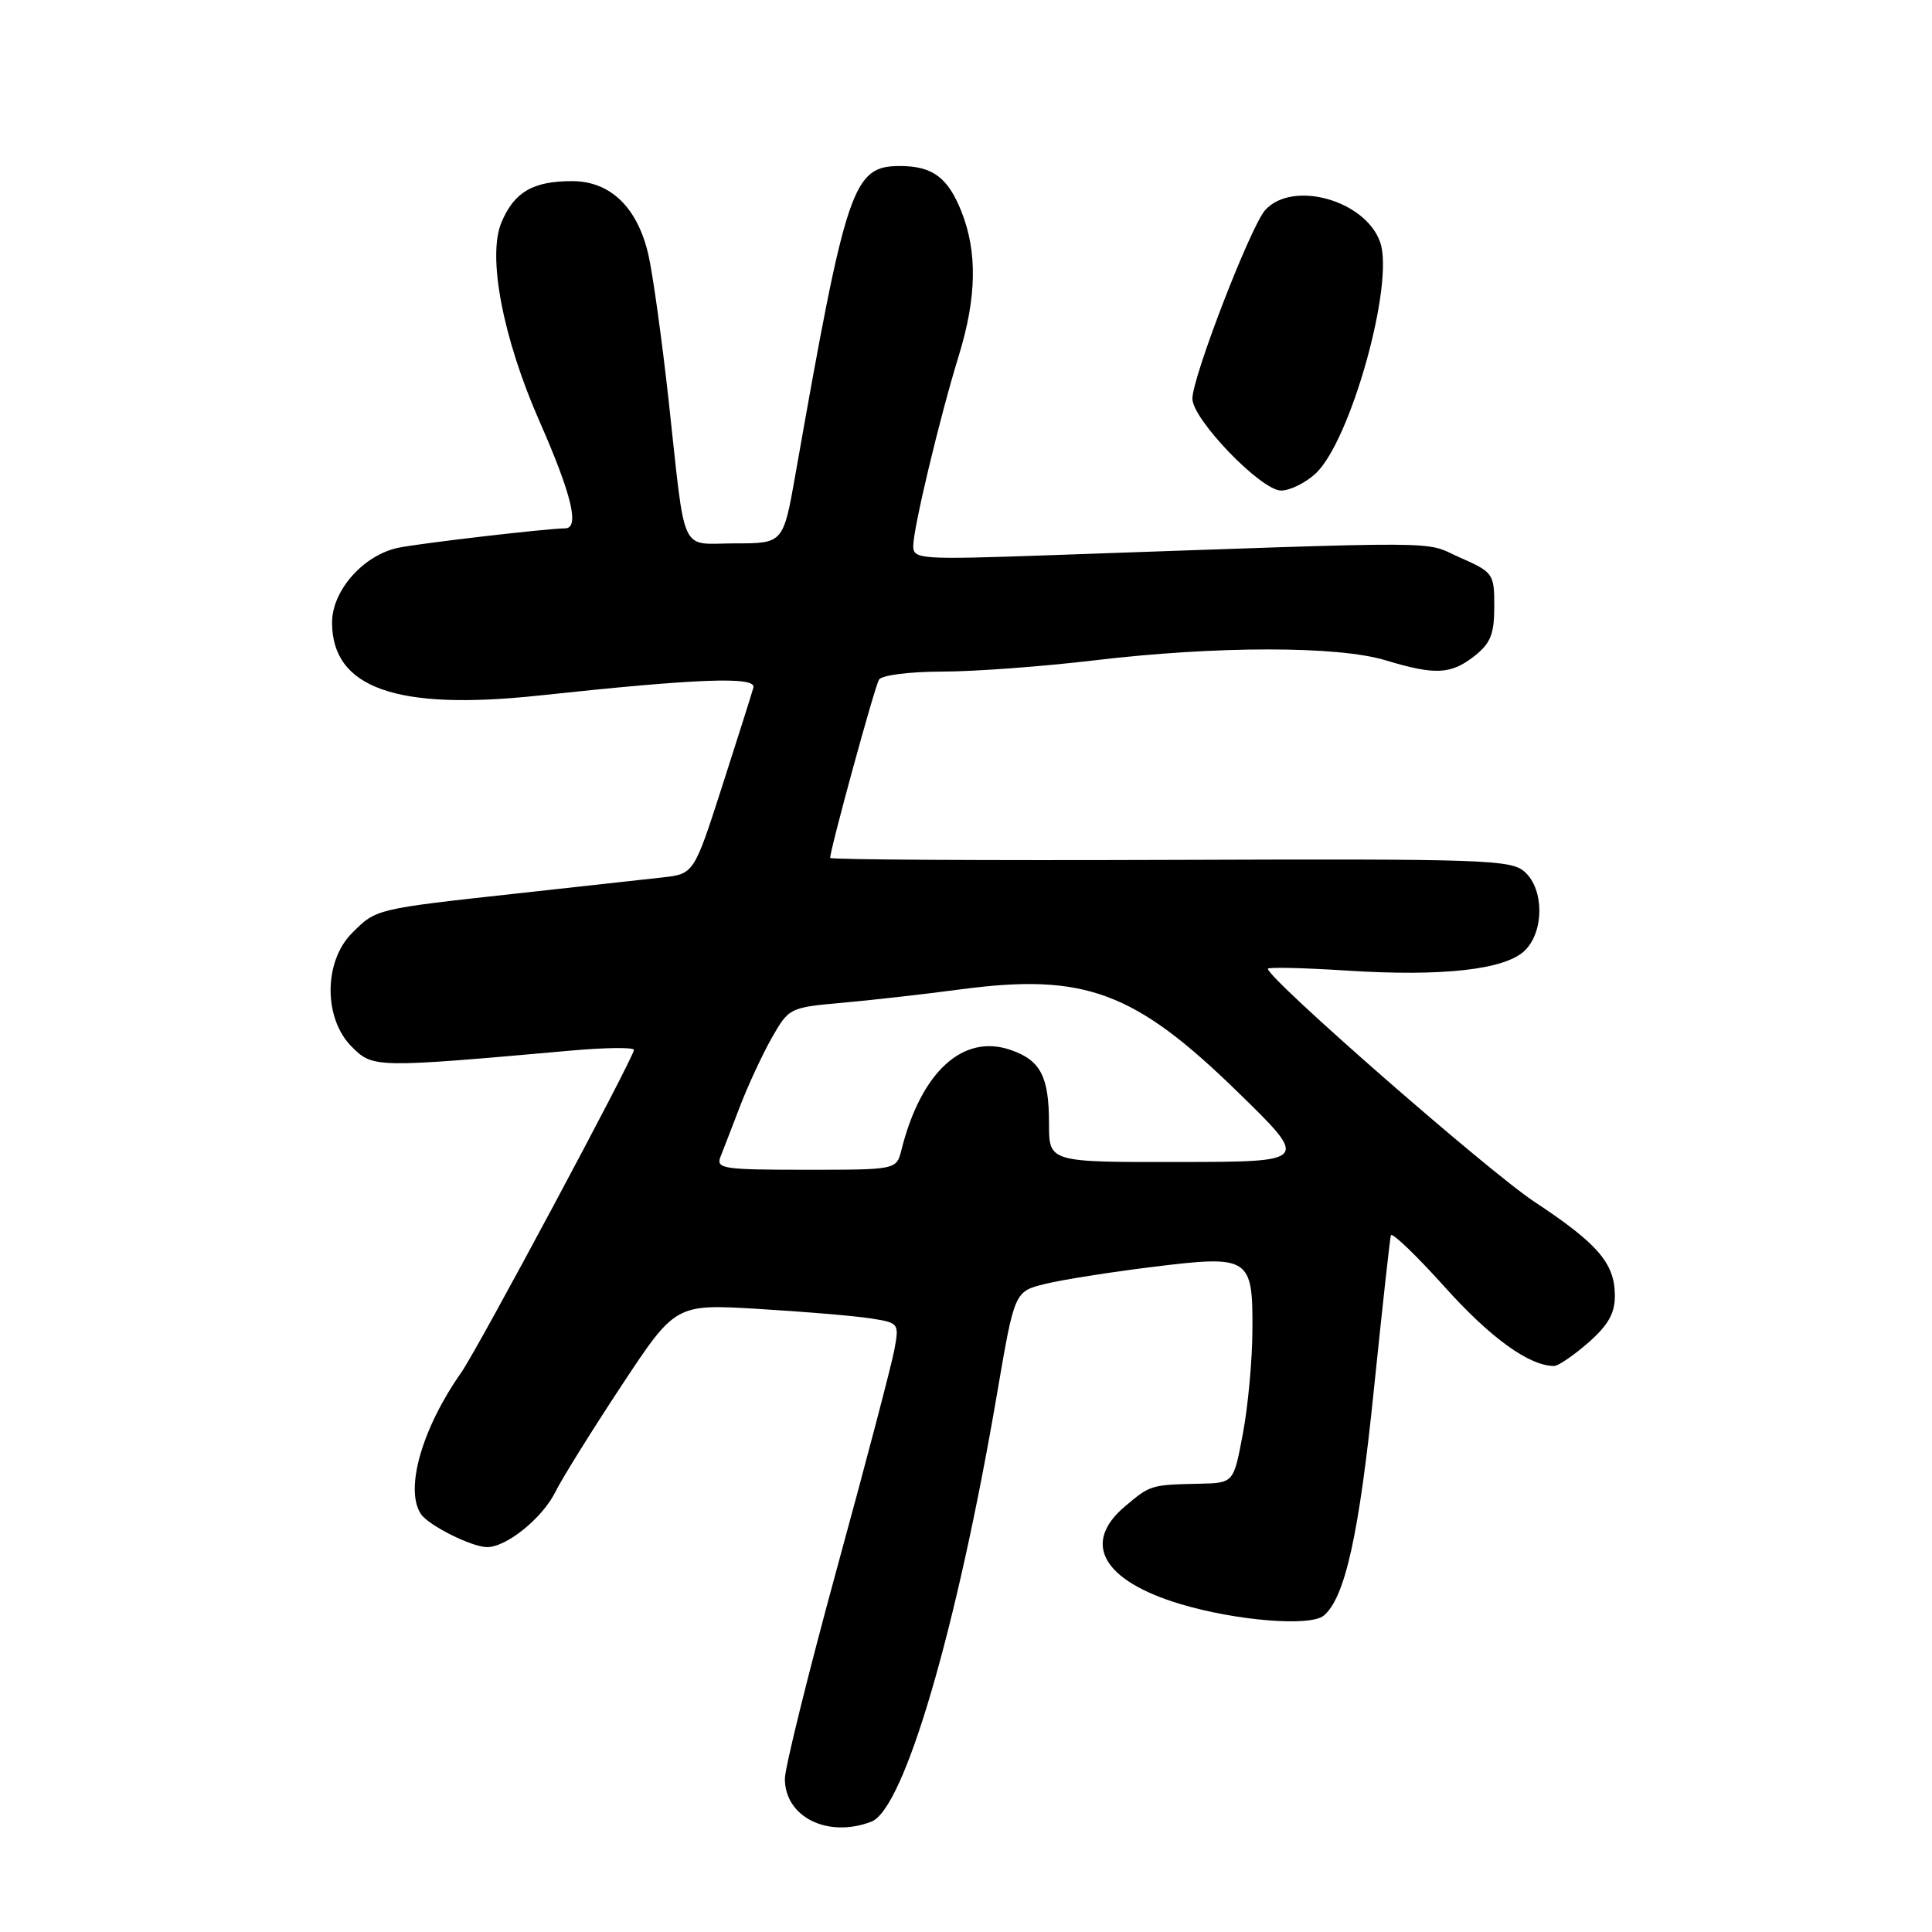 <?xml version="1.0" encoding="UTF-8" standalone="no"?>
<!DOCTYPE svg PUBLIC "-//W3C//DTD SVG 1.1//EN" "http://www.w3.org/Graphics/SVG/1.1/DTD/svg11.dtd" >
<svg xmlns="http://www.w3.org/2000/svg" xmlns:xlink="http://www.w3.org/1999/xlink" version="1.1" viewBox="0 0 256 256">
 <g >
 <path fill="currentColor"
d=" M 115.46 241.38 C 119.80 239.71 126.76 216.01 132.13 184.58 C 134.43 171.13 134.43 171.13 138.47 170.13 C 140.69 169.58 147.08 168.57 152.67 167.88 C 165.62 166.28 166.02 166.54 165.95 176.37 C 165.93 180.29 165.36 186.43 164.68 190.00 C 163.46 196.50 163.46 196.50 158.98 196.60 C 152.49 196.74 152.44 196.76 149.08 199.59 C 143.29 204.46 146.11 209.45 156.39 212.54 C 163.76 214.76 173.62 215.56 175.40 214.08 C 178.22 211.74 180.10 203.28 182.06 184.00 C 183.16 173.28 184.17 164.13 184.30 163.68 C 184.43 163.24 187.66 166.33 191.46 170.56 C 197.52 177.30 202.64 181.00 205.93 181.00 C 206.48 181.00 208.52 179.60 210.47 177.90 C 213.12 175.56 213.99 174.01 213.98 171.65 C 213.95 167.38 211.74 164.81 203.30 159.23 C 197.21 155.21 168.00 129.68 168.00 128.37 C 168.00 128.13 172.65 128.24 178.33 128.60 C 191.17 129.43 199.51 128.49 202.08 125.92 C 204.62 123.38 204.60 117.85 202.05 115.54 C 200.24 113.90 196.84 113.79 155.05 113.94 C 130.27 114.03 110.00 113.91 110.00 113.68 C 110.00 112.54 115.90 90.97 116.47 90.06 C 116.83 89.46 120.50 89.00 124.81 88.99 C 129.04 88.99 138.12 88.32 145.00 87.50 C 161.27 85.57 177.25 85.57 183.59 87.49 C 190.16 89.48 192.24 89.38 195.37 86.93 C 197.51 85.24 198.00 84.02 198.00 80.37 C 198.00 76.01 197.88 75.83 193.41 73.86 C 188.43 71.65 193.15 71.68 138.75 73.58 C 121.92 74.17 121.00 74.10 121.01 72.35 C 121.02 69.96 124.52 55.31 127.04 47.14 C 129.42 39.41 129.53 33.37 127.38 27.99 C 125.58 23.50 123.55 22.00 119.25 22.00 C 113.01 22.00 112.15 24.53 105.42 62.75 C 103.79 72.00 103.79 72.00 97.42 72.00 C 89.95 72.00 90.90 74.05 88.59 53.00 C 87.71 45.02 86.51 36.39 85.93 33.82 C 84.49 27.49 80.89 24.00 75.80 24.00 C 70.61 24.00 68.13 25.45 66.44 29.48 C 64.56 33.98 66.63 44.78 71.47 55.79 C 75.78 65.59 76.83 70.00 74.88 70.01 C 72.51 70.02 55.64 71.99 52.78 72.58 C 48.17 73.54 44.00 78.24 44.00 82.48 C 44.00 91.17 52.51 94.18 71.34 92.17 C 92.57 89.89 100.23 89.61 99.83 91.11 C 99.62 91.88 97.76 97.74 95.70 104.15 C 91.95 115.80 91.95 115.80 87.73 116.27 C 85.40 116.53 76.75 117.48 68.50 118.39 C 49.72 120.45 49.86 120.42 46.66 123.62 C 42.88 127.39 42.85 134.94 46.60 138.69 C 49.43 141.52 49.62 141.53 75.75 139.20 C 80.29 138.80 84.00 138.76 84.00 139.12 C 84.00 140.09 63.29 178.78 61.13 181.85 C 55.92 189.25 53.60 197.34 55.77 200.61 C 56.77 202.12 62.52 205.00 64.55 205.00 C 67.13 205.00 71.88 201.15 73.60 197.67 C 74.46 195.93 78.39 189.61 82.33 183.64 C 89.50 172.78 89.50 172.78 100.50 173.44 C 106.55 173.80 113.23 174.36 115.33 174.69 C 119.12 175.28 119.16 175.32 118.50 178.89 C 118.13 180.88 114.72 193.88 110.91 207.78 C 107.11 221.69 104.00 234.25 104.00 235.70 C 104.00 240.78 109.69 243.59 115.46 241.38 Z  M 174.32 62.75 C 178.96 58.45 184.79 37.57 182.88 32.10 C 180.94 26.53 171.28 23.83 167.65 27.83 C 165.72 29.97 158.00 49.95 158.00 52.82 C 158.00 55.57 167.10 65.00 169.75 65.00 C 170.92 65.00 172.98 63.99 174.32 62.75 Z  M 95.48 153.25 C 95.86 152.29 97.04 149.25 98.09 146.50 C 99.15 143.75 101.03 139.70 102.28 137.50 C 104.52 133.56 104.66 133.49 111.53 132.88 C 115.36 132.54 122.47 131.74 127.32 131.09 C 143.73 128.92 150.34 131.37 164.00 144.69 C 173.50 153.95 173.50 153.95 156.25 153.97 C 139.00 154.00 139.00 154.00 139.00 148.93 C 139.00 142.64 137.90 140.51 133.94 139.13 C 127.61 136.92 122.04 142.02 119.44 152.39 C 118.78 155.00 118.78 155.00 106.78 155.00 C 95.76 155.00 94.84 154.86 95.48 153.25 Z "/>
</g>
</svg>